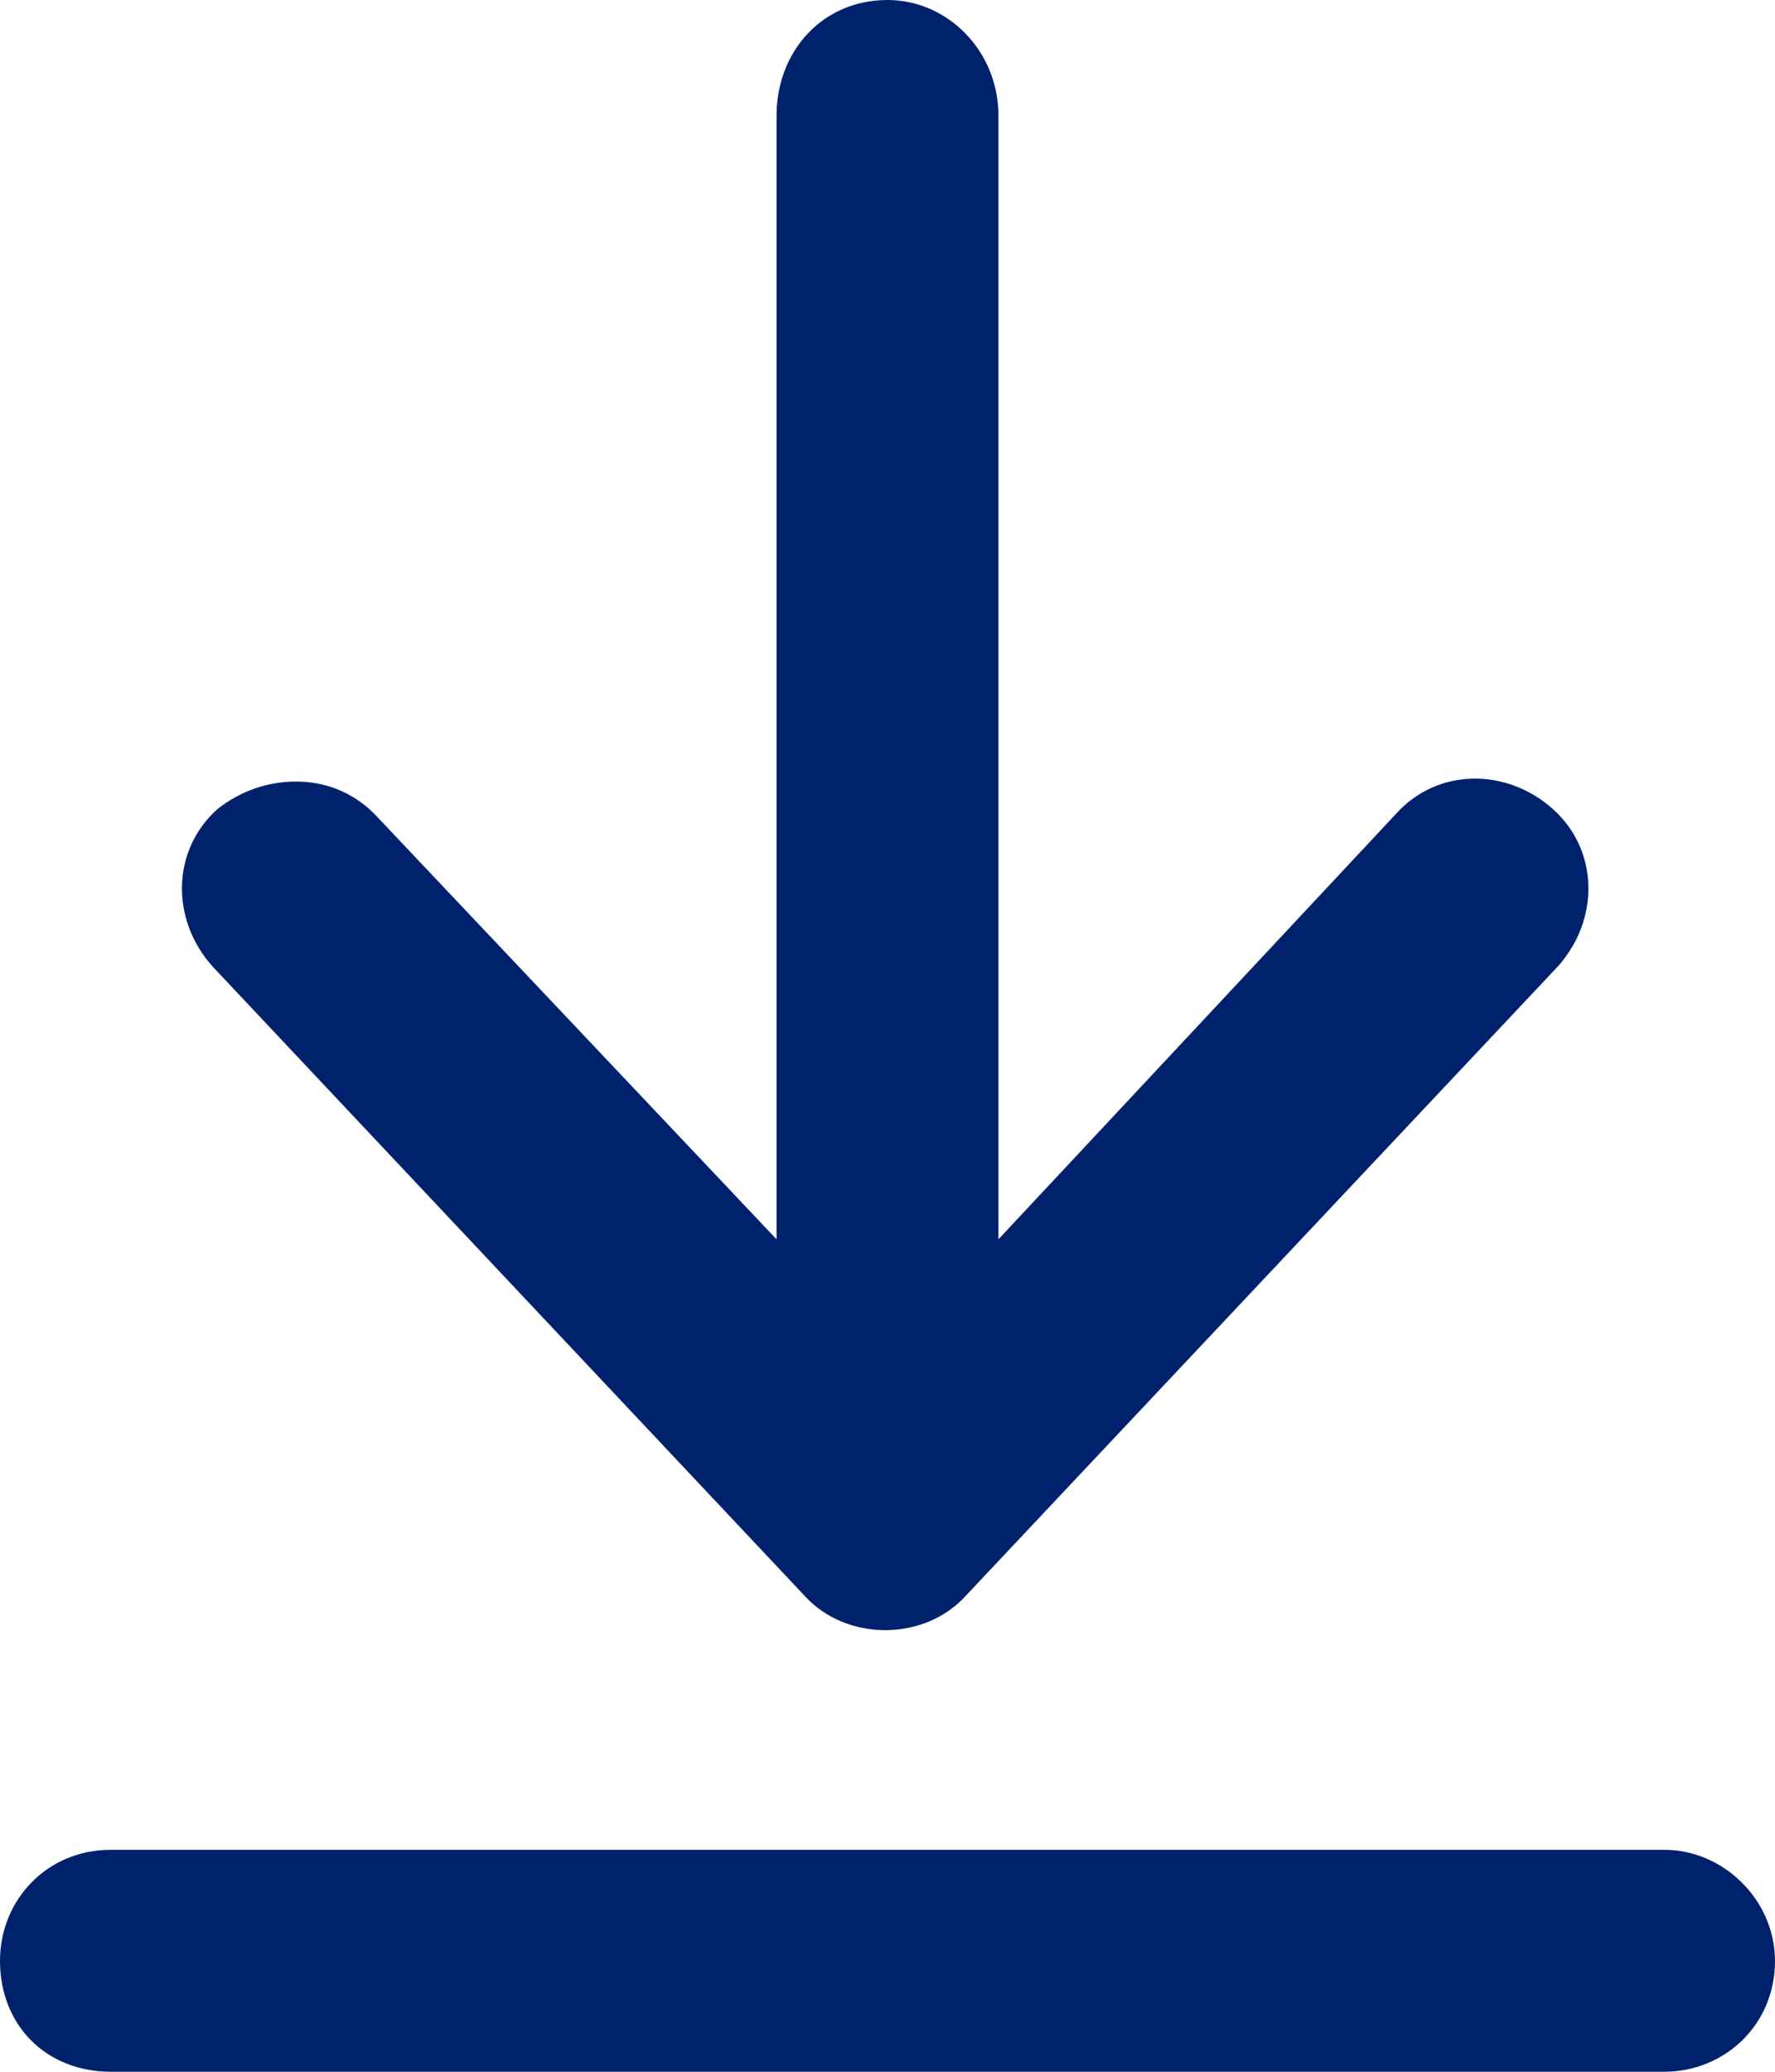 <svg width="18" height="21" viewBox="0 0 18 21" fill="none" xmlns="http://www.w3.org/2000/svg">
<path d="M16.875 18.75C17.484 18.75 18 19.266 18 19.875C18 20.531 17.484 21 16.875 21H1.125C0.469 21 0 20.531 0 19.875C0 19.266 0.469 18.75 1.125 18.75H16.875ZM14.156 8.25C14.578 7.781 15.281 7.781 15.75 8.203C16.219 8.625 16.219 9.328 15.797 9.797L9.797 16.172C9.375 16.641 8.578 16.641 8.156 16.172L2.156 9.797C1.734 9.328 1.734 8.625 2.203 8.203C2.438 8.016 2.719 7.922 3 7.922C3.281 7.922 3.562 8.016 3.797 8.25L7.875 12.562V1.172C7.875 0.516 8.344 0 9 0C9.609 0 10.125 0.516 10.125 1.172V12.562L14.156 8.25Z" fill="#00226D"/>
</svg>
